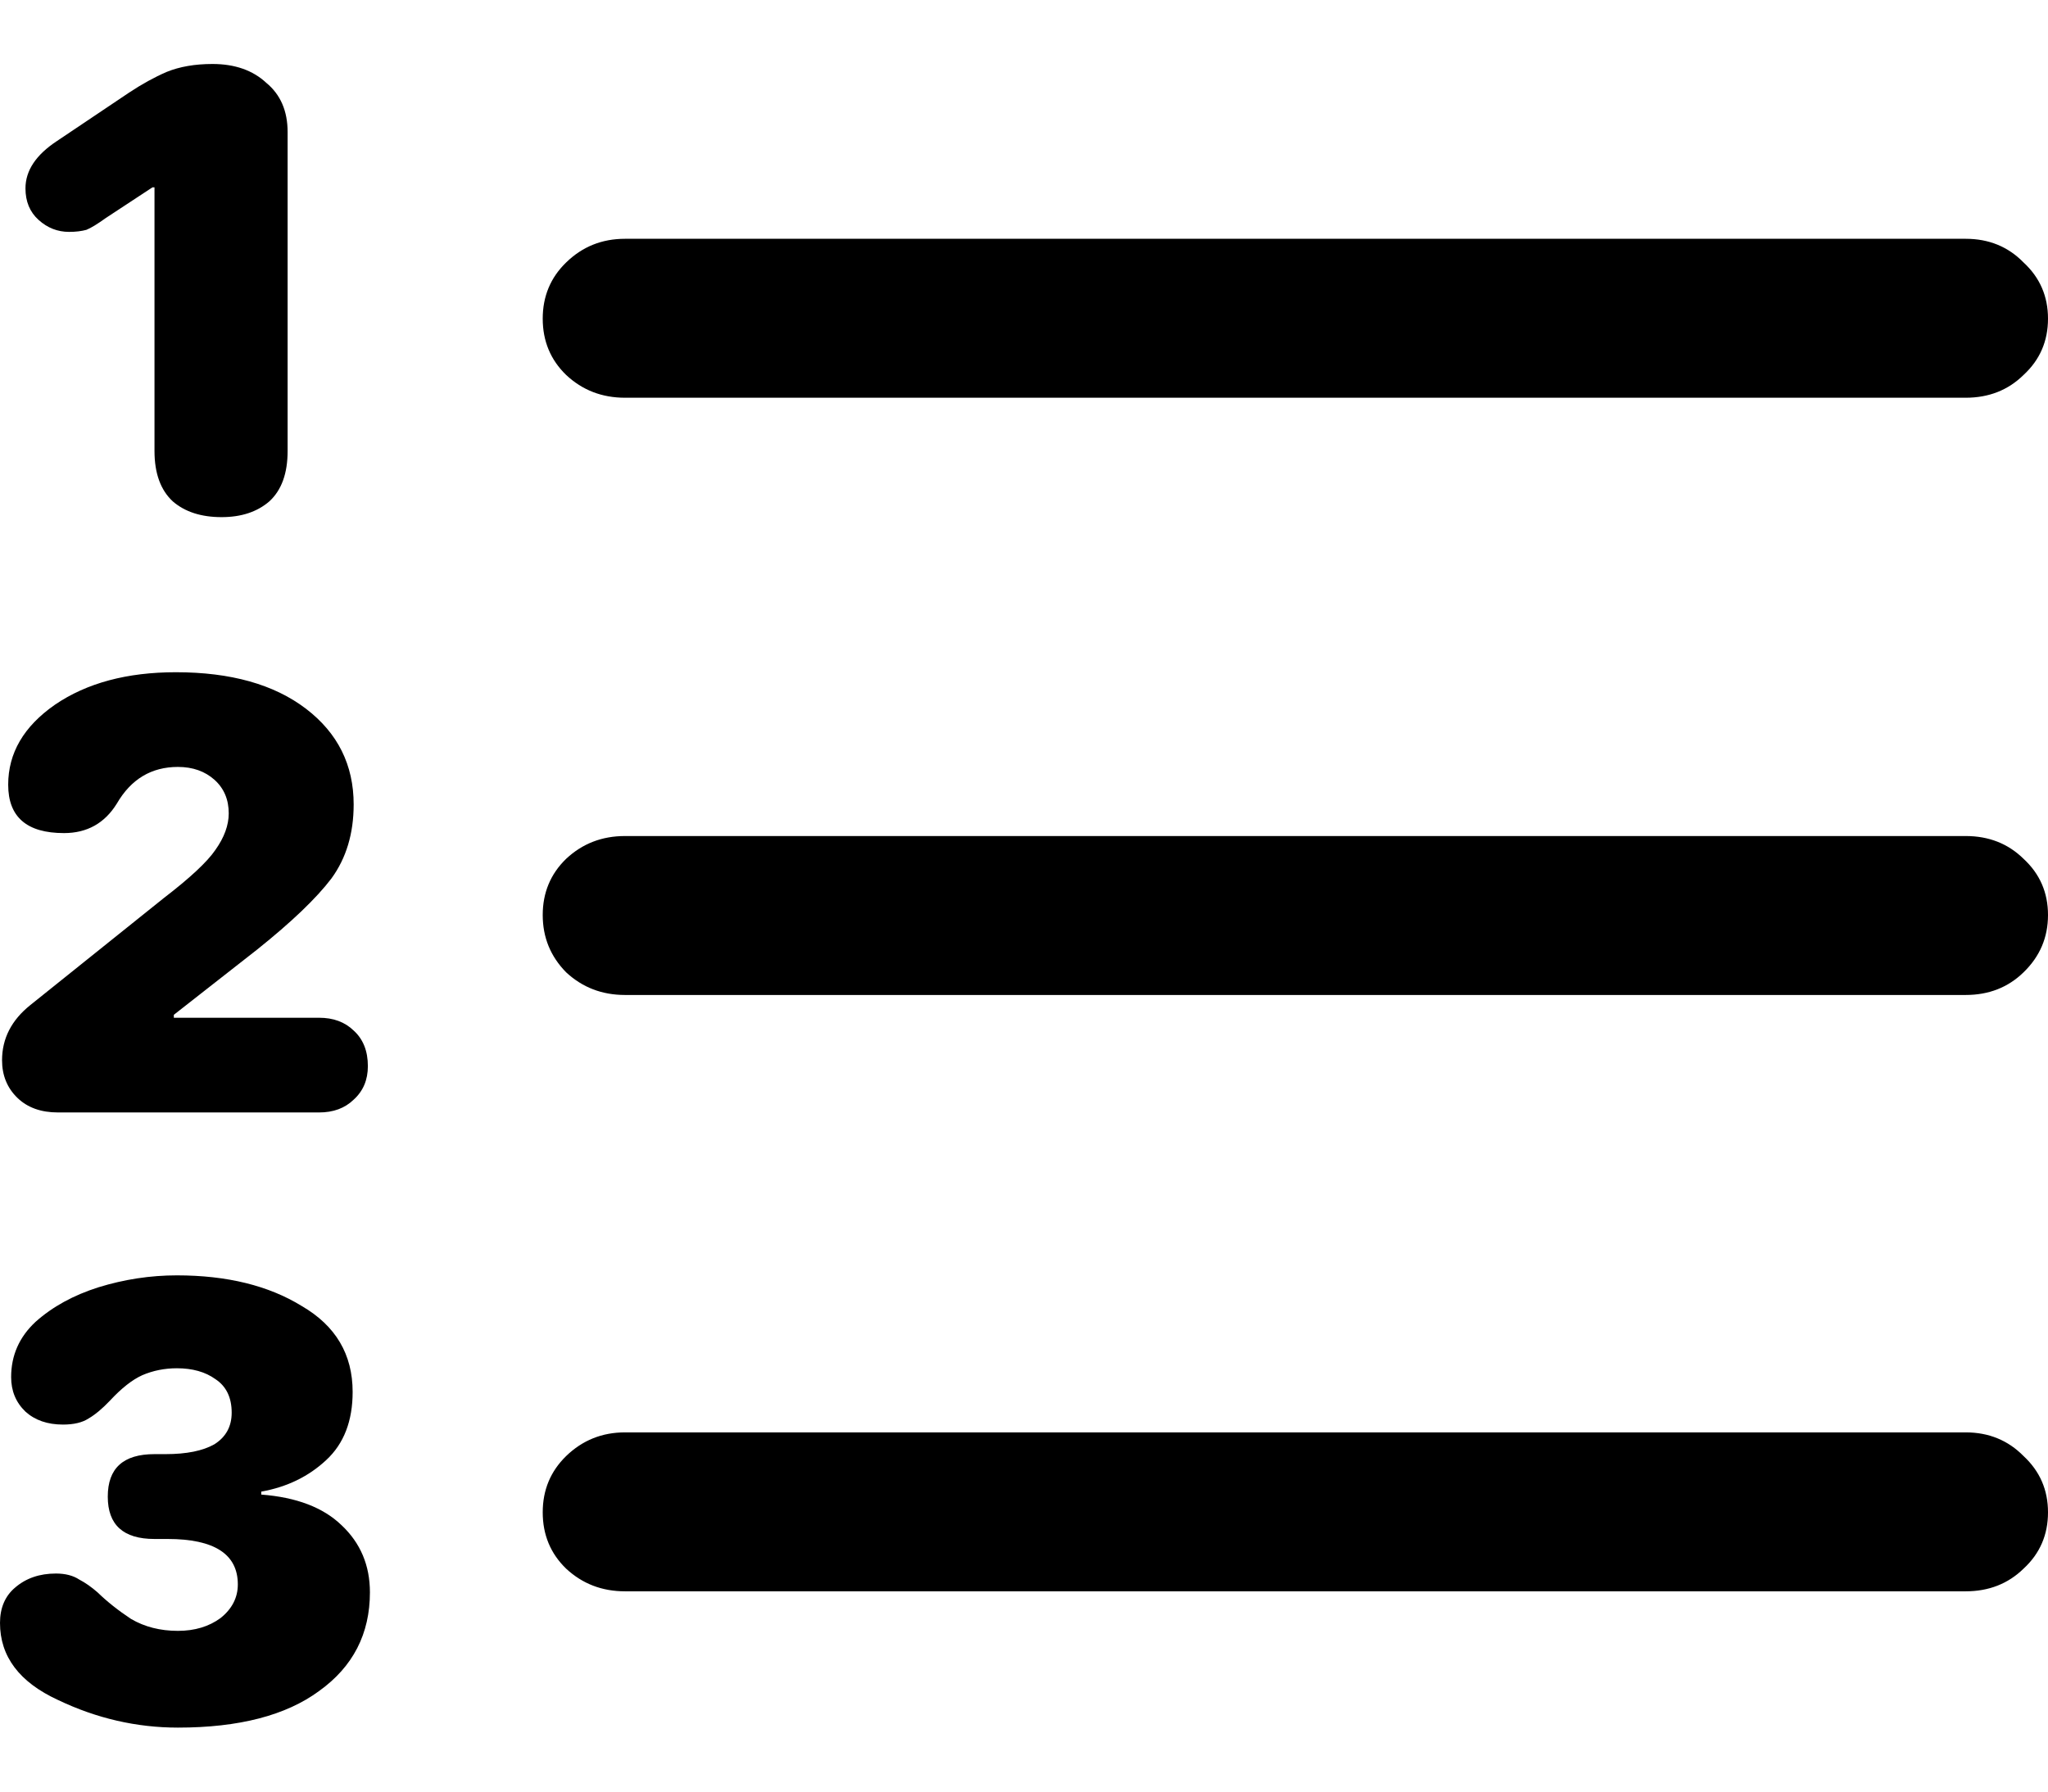 <svg
	color="rgb(0, 0, 0)"
	viewBox="0 0 16 14"
	fill="none"
	xmlns="http://www.w3.org/2000/svg"
>
	<path
		d="M4.883 3.108H15.357C15.537 3.108 15.688 3.049 15.809 2.93C15.937 2.812 16 2.665 16 2.49C16 2.316 15.937 2.169 15.809 2.051C15.688 1.927 15.537 1.866 15.357 1.866H4.883C4.703 1.866 4.55 1.927 4.423 2.051C4.301 2.169 4.24 2.316 4.24 2.49C4.24 2.665 4.301 2.812 4.423 2.93C4.55 3.049 4.703 3.108 4.883 3.108ZM4.883 7.775H15.357C15.537 7.775 15.688 7.716 15.809 7.598C15.937 7.474 16 7.325 16 7.15C16 6.976 15.937 6.829 15.809 6.711C15.688 6.592 15.537 6.533 15.357 6.533H4.883C4.703 6.533 4.55 6.592 4.423 6.711C4.301 6.829 4.24 6.976 4.24 7.15C4.24 7.325 4.301 7.474 4.423 7.598C4.55 7.716 4.703 7.775 4.883 7.775ZM4.883 12.435H15.357C15.537 12.435 15.688 12.376 15.809 12.258C15.937 12.14 16 11.993 16 11.818C16 11.643 15.937 11.497 15.809 11.378C15.688 11.255 15.537 11.193 15.357 11.193H4.883C4.703 11.193 4.55 11.255 4.423 11.378C4.301 11.497 4.24 11.643 4.24 11.818C4.24 11.993 4.301 12.14 4.423 12.258C4.55 12.376 4.703 12.435 4.883 12.435ZM1.731 4.041C1.885 4.041 2.009 4 2.104 3.918C2.2 3.83 2.247 3.699 2.247 3.524V1.032C2.247 0.868 2.192 0.739 2.08 0.647C1.975 0.549 1.834 0.5 1.66 0.5C1.522 0.5 1.403 0.521 1.302 0.562C1.207 0.603 1.109 0.657 1.008 0.724L0.445 1.102C0.281 1.21 0.199 1.333 0.199 1.472C0.199 1.575 0.233 1.657 0.302 1.719C0.371 1.781 0.45 1.812 0.54 1.812C0.593 1.812 0.638 1.806 0.675 1.796C0.712 1.781 0.762 1.75 0.826 1.704L1.191 1.464H1.207V3.524C1.207 3.699 1.255 3.83 1.35 3.918C1.445 4 1.572 4.041 1.731 4.041ZM0.453 8.693H2.493C2.604 8.693 2.694 8.66 2.763 8.593C2.837 8.526 2.874 8.439 2.874 8.331C2.874 8.213 2.837 8.12 2.763 8.053C2.694 7.986 2.604 7.953 2.493 7.953H1.358V7.93L2.009 7.42C2.279 7.204 2.472 7.019 2.589 6.865C2.705 6.706 2.763 6.513 2.763 6.286C2.763 5.978 2.639 5.728 2.39 5.538C2.141 5.348 1.802 5.253 1.374 5.253C0.993 5.253 0.678 5.337 0.429 5.507C0.185 5.677 0.064 5.885 0.064 6.132C0.064 6.384 0.209 6.51 0.5 6.51C0.68 6.51 0.818 6.433 0.913 6.279C1.024 6.088 1.183 5.993 1.39 5.993C1.506 5.993 1.601 6.027 1.675 6.093C1.75 6.16 1.787 6.248 1.787 6.356C1.787 6.448 1.752 6.544 1.683 6.641C1.62 6.734 1.485 6.86 1.278 7.019L0.238 7.853C0.09 7.971 0.016 8.115 0.016 8.285C0.016 8.403 0.056 8.501 0.135 8.578C0.214 8.655 0.32 8.693 0.453 8.693ZM1.39 13.5C1.866 13.5 2.234 13.405 2.493 13.214C2.758 13.024 2.89 12.767 2.89 12.443C2.89 12.232 2.816 12.057 2.668 11.918C2.525 11.78 2.316 11.7 2.041 11.679V11.656C2.242 11.62 2.411 11.538 2.549 11.409C2.687 11.281 2.755 11.103 2.755 10.877C2.755 10.584 2.623 10.36 2.358 10.206C2.099 10.046 1.773 9.966 1.382 9.966C1.175 9.966 0.971 9.997 0.77 10.059C0.574 10.121 0.41 10.211 0.278 10.329C0.151 10.447 0.087 10.591 0.087 10.761C0.087 10.869 0.124 10.959 0.199 11.031C0.273 11.098 0.371 11.132 0.492 11.132C0.577 11.132 0.643 11.116 0.691 11.085C0.744 11.054 0.799 11.008 0.858 10.946C0.948 10.849 1.032 10.782 1.112 10.746C1.196 10.71 1.286 10.692 1.382 10.692C1.503 10.692 1.604 10.72 1.683 10.777C1.768 10.833 1.81 10.921 1.81 11.039C1.81 11.147 1.765 11.229 1.675 11.286C1.585 11.337 1.458 11.363 1.294 11.363H1.207C0.963 11.363 0.842 11.473 0.842 11.695C0.842 11.916 0.963 12.026 1.207 12.026H1.31C1.675 12.026 1.858 12.145 1.858 12.381C1.858 12.484 1.813 12.572 1.723 12.644C1.633 12.71 1.522 12.744 1.39 12.744C1.252 12.744 1.13 12.713 1.024 12.651C0.924 12.585 0.836 12.515 0.762 12.443C0.715 12.402 0.667 12.368 0.619 12.343C0.572 12.312 0.511 12.296 0.437 12.296C0.31 12.296 0.204 12.332 0.119 12.405C0.04 12.471 0 12.564 0 12.682C0 12.944 0.151 13.145 0.453 13.284C0.754 13.428 1.067 13.5 1.39 13.5Z"
		fill="currentColor"
	/>
</svg>
